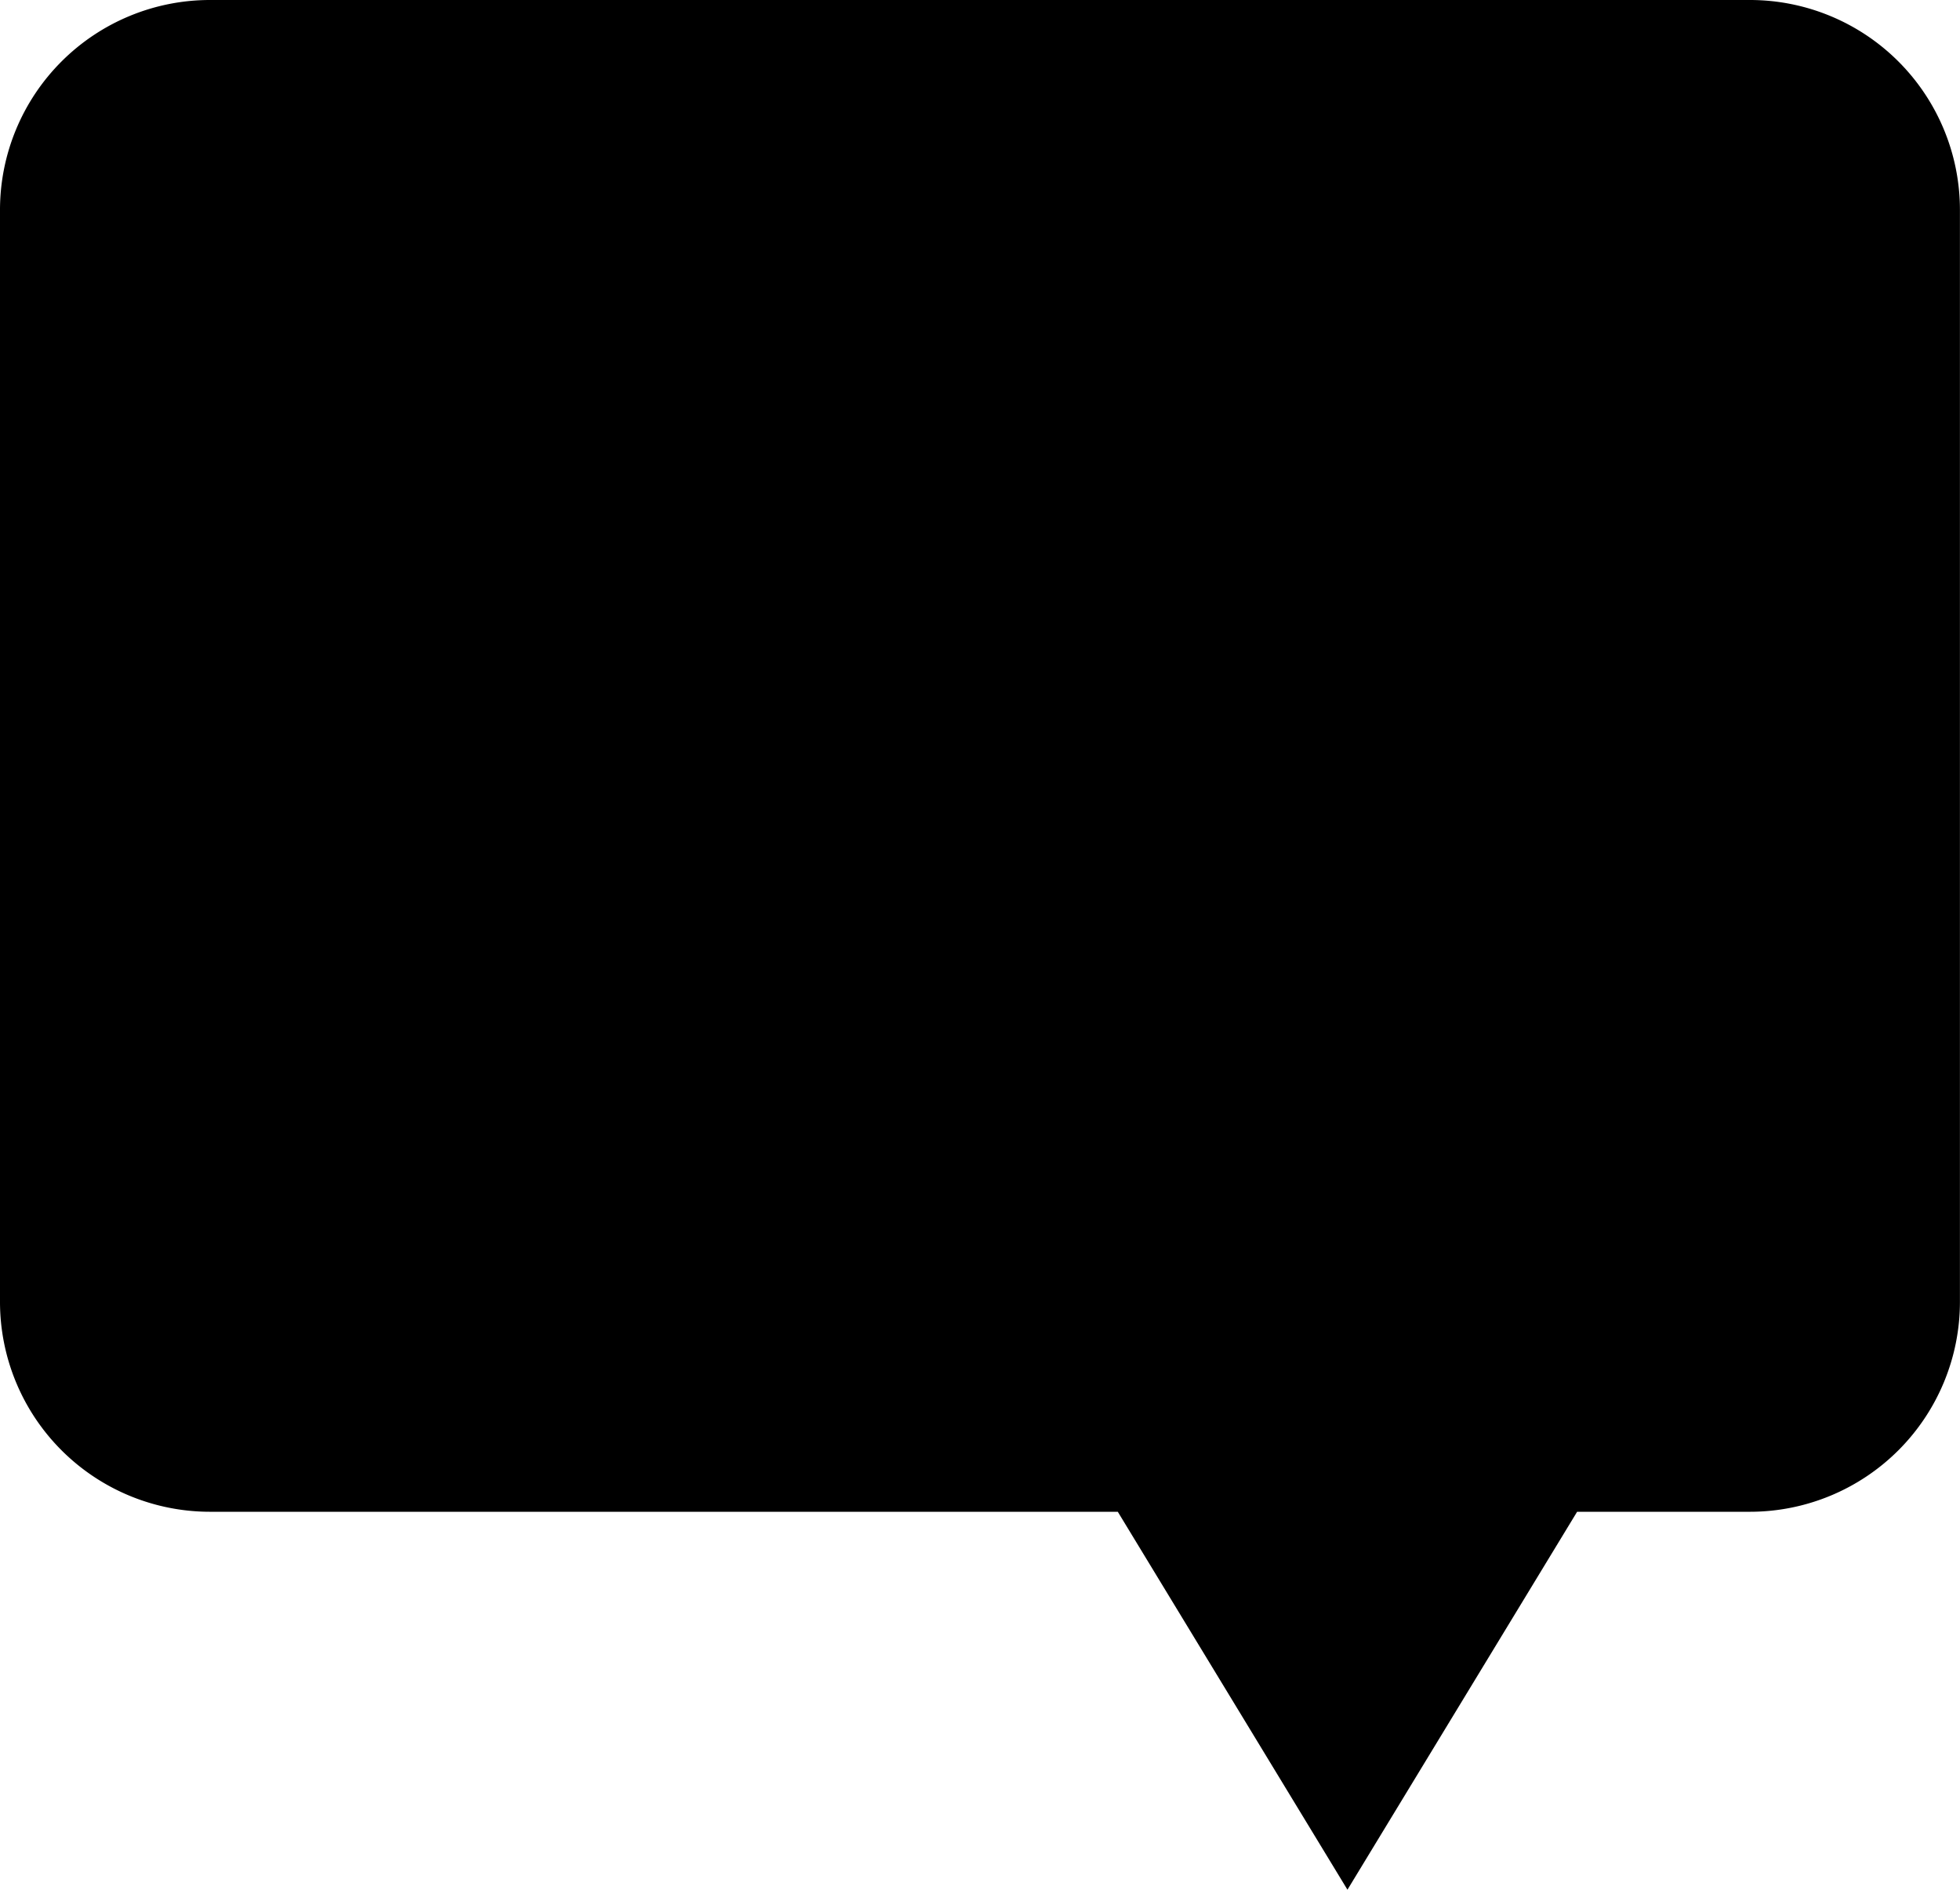 <svg xmlns="http://www.w3.org/2000/svg" width="28.001" height="27" viewBox="0 0 28.001 27">
  <path id="Union_2" data-name="Union 2" d="M307.969,398.6H295a3,3,0,0,1-3-3V380a3,3,0,0,1,3-3h22a3,3,0,0,1,3,3v15.6a3,3,0,0,1-3,3h-2.469L311.25,404Z" transform="translate(-292 -377)" fill="#000000"/>
</svg>
